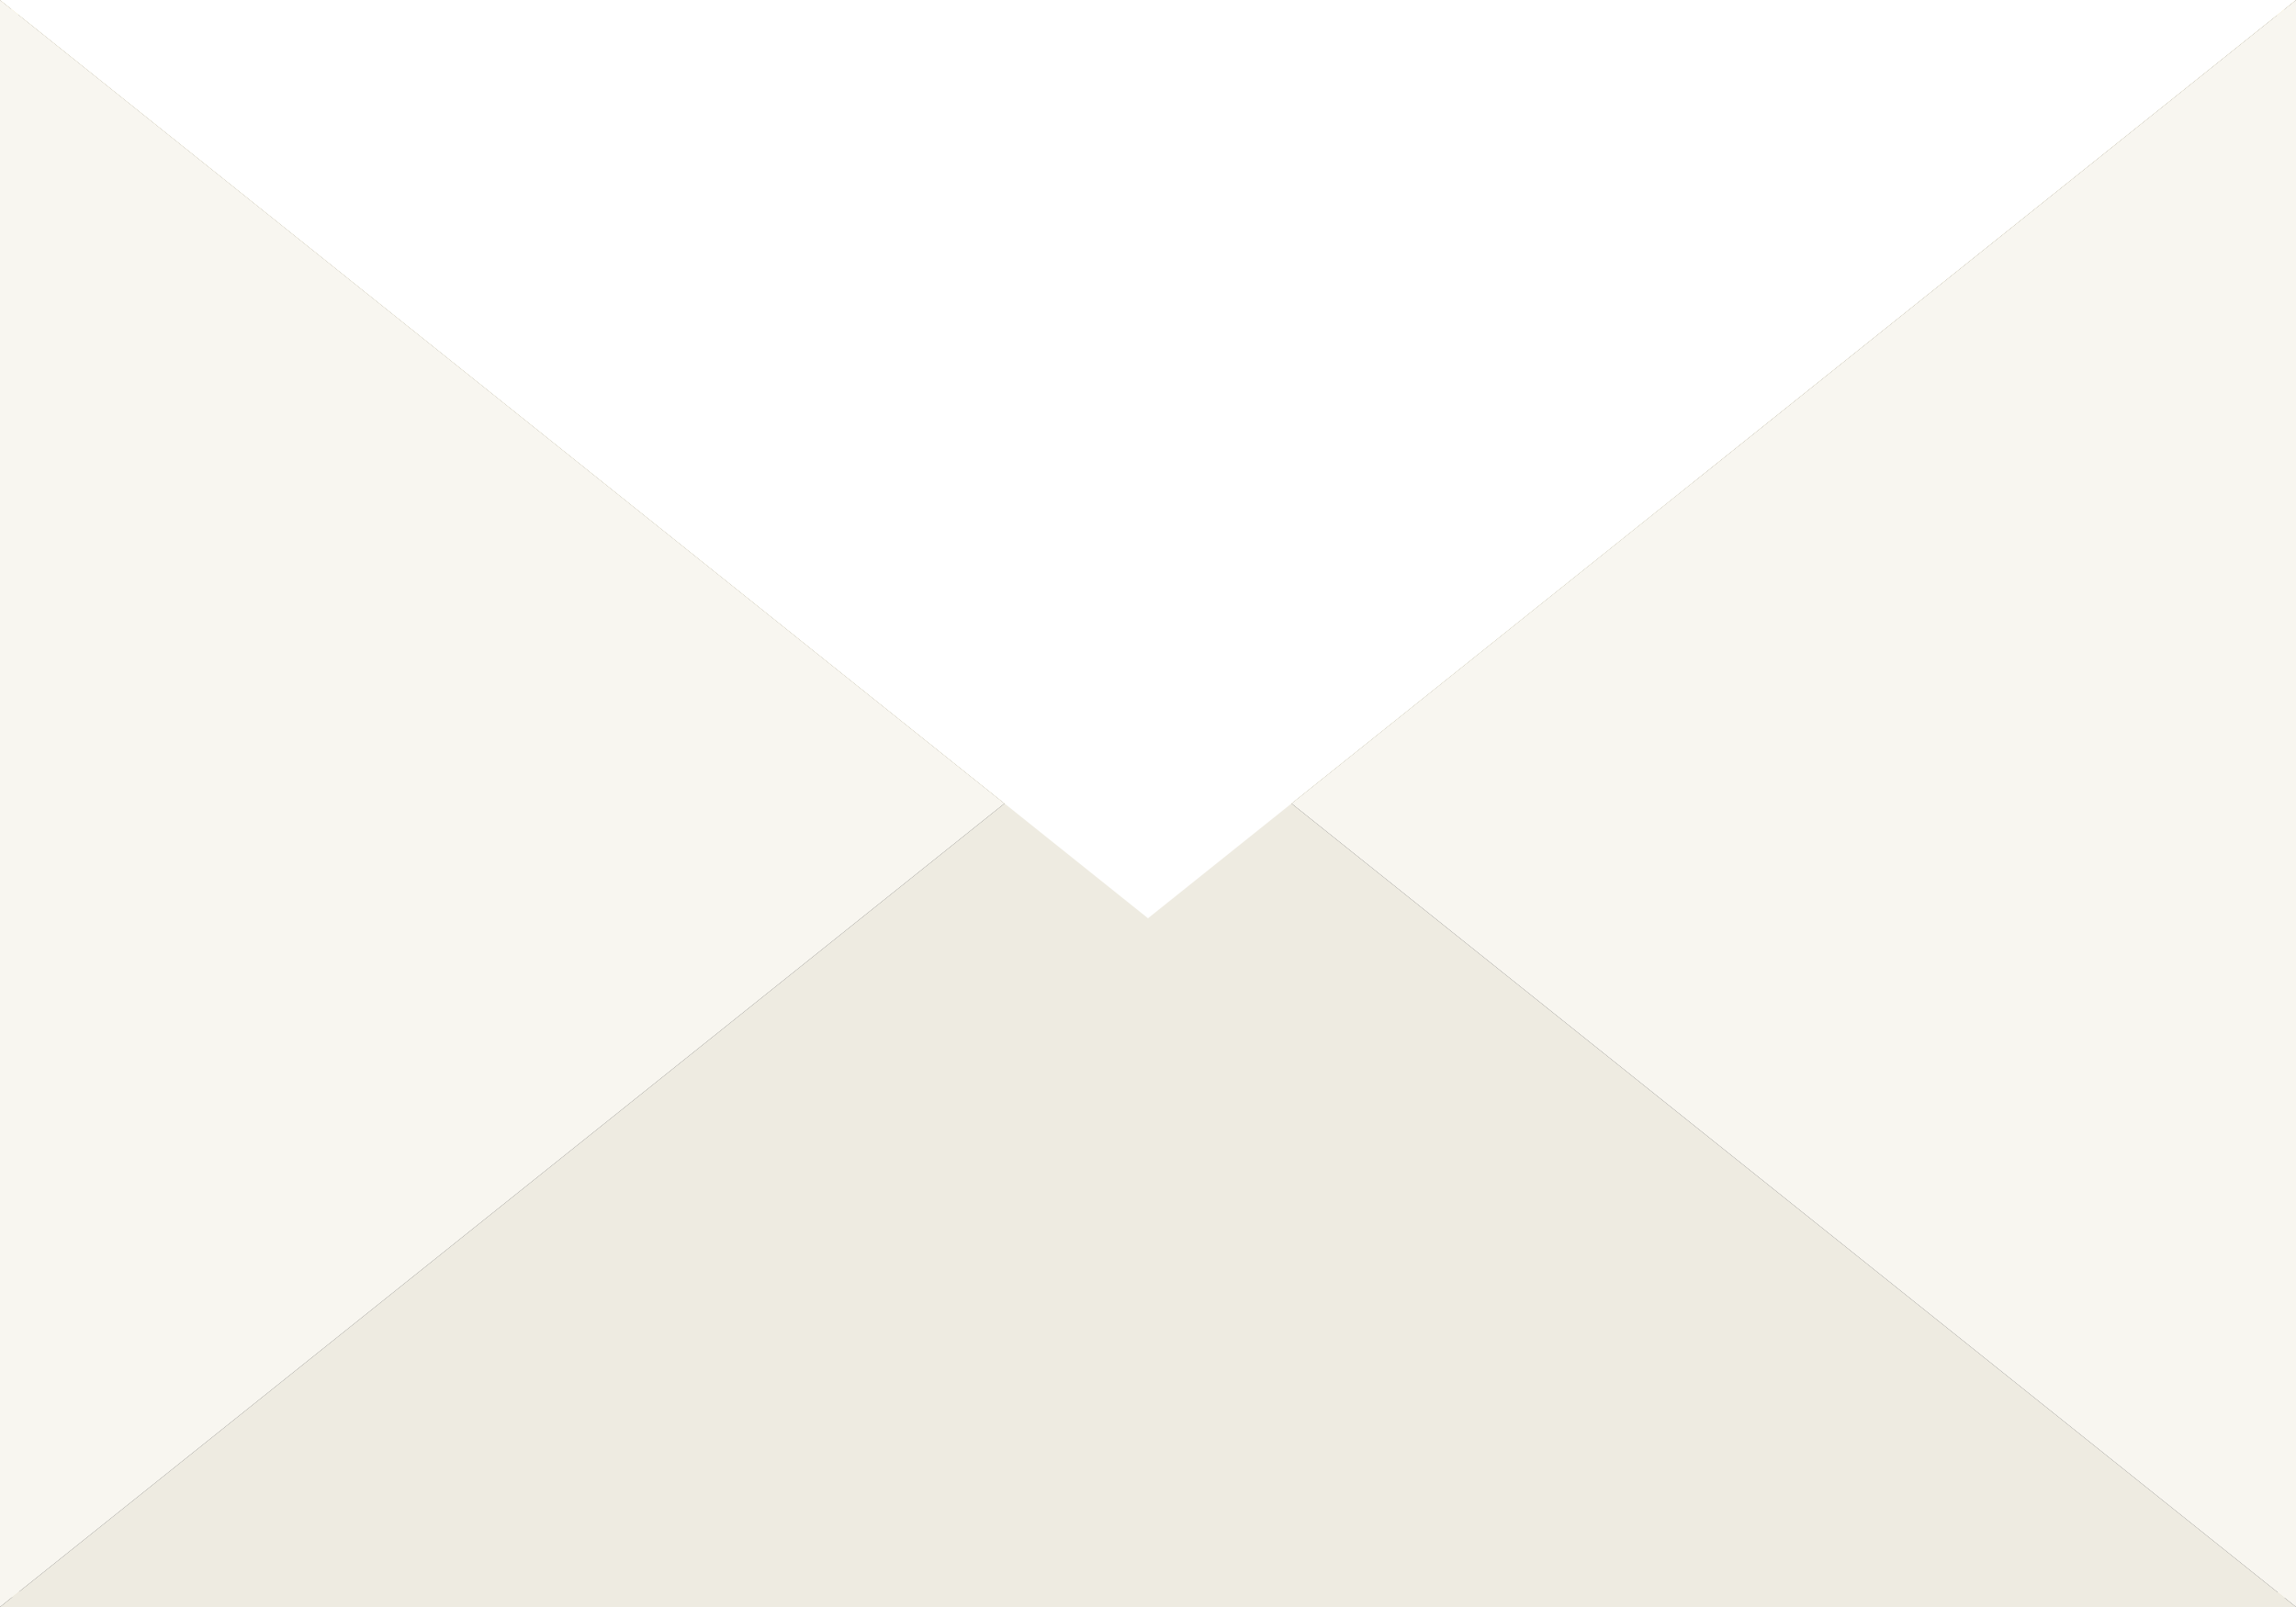 <svg width="260" height="182" viewBox="0 0 260 182" fill="none" xmlns="http://www.w3.org/2000/svg">
<rect x="0" y="0" width="260" height="182" fill="#333333" stroke="none"/>
<rect x="0.5" y="0.5" width="259" height="181" rx="3.5" stroke="#DBD2B5"/>
<path d="M130 104L260 0L0 0L130 104Z" fill="#FFEC9F"/>
<path d="M130 78L0 182L260 182L130 78Z" fill="#EEEBE1"/>
<path fill-rule="evenodd" clip-rule="evenodd" d="M0 0L0 182L113.75 91L0 0Z" fill="#F8F6F0"/>
<path fill-rule="evenodd" clip-rule="evenodd" d="M259.998 0.002L146.25 91L260 182V0L259.998 0.002Z" fill="#F8F6F0"/>
<path d="M130 104L260 0L0 0L130 104Z" fill="white"/>
</svg>
